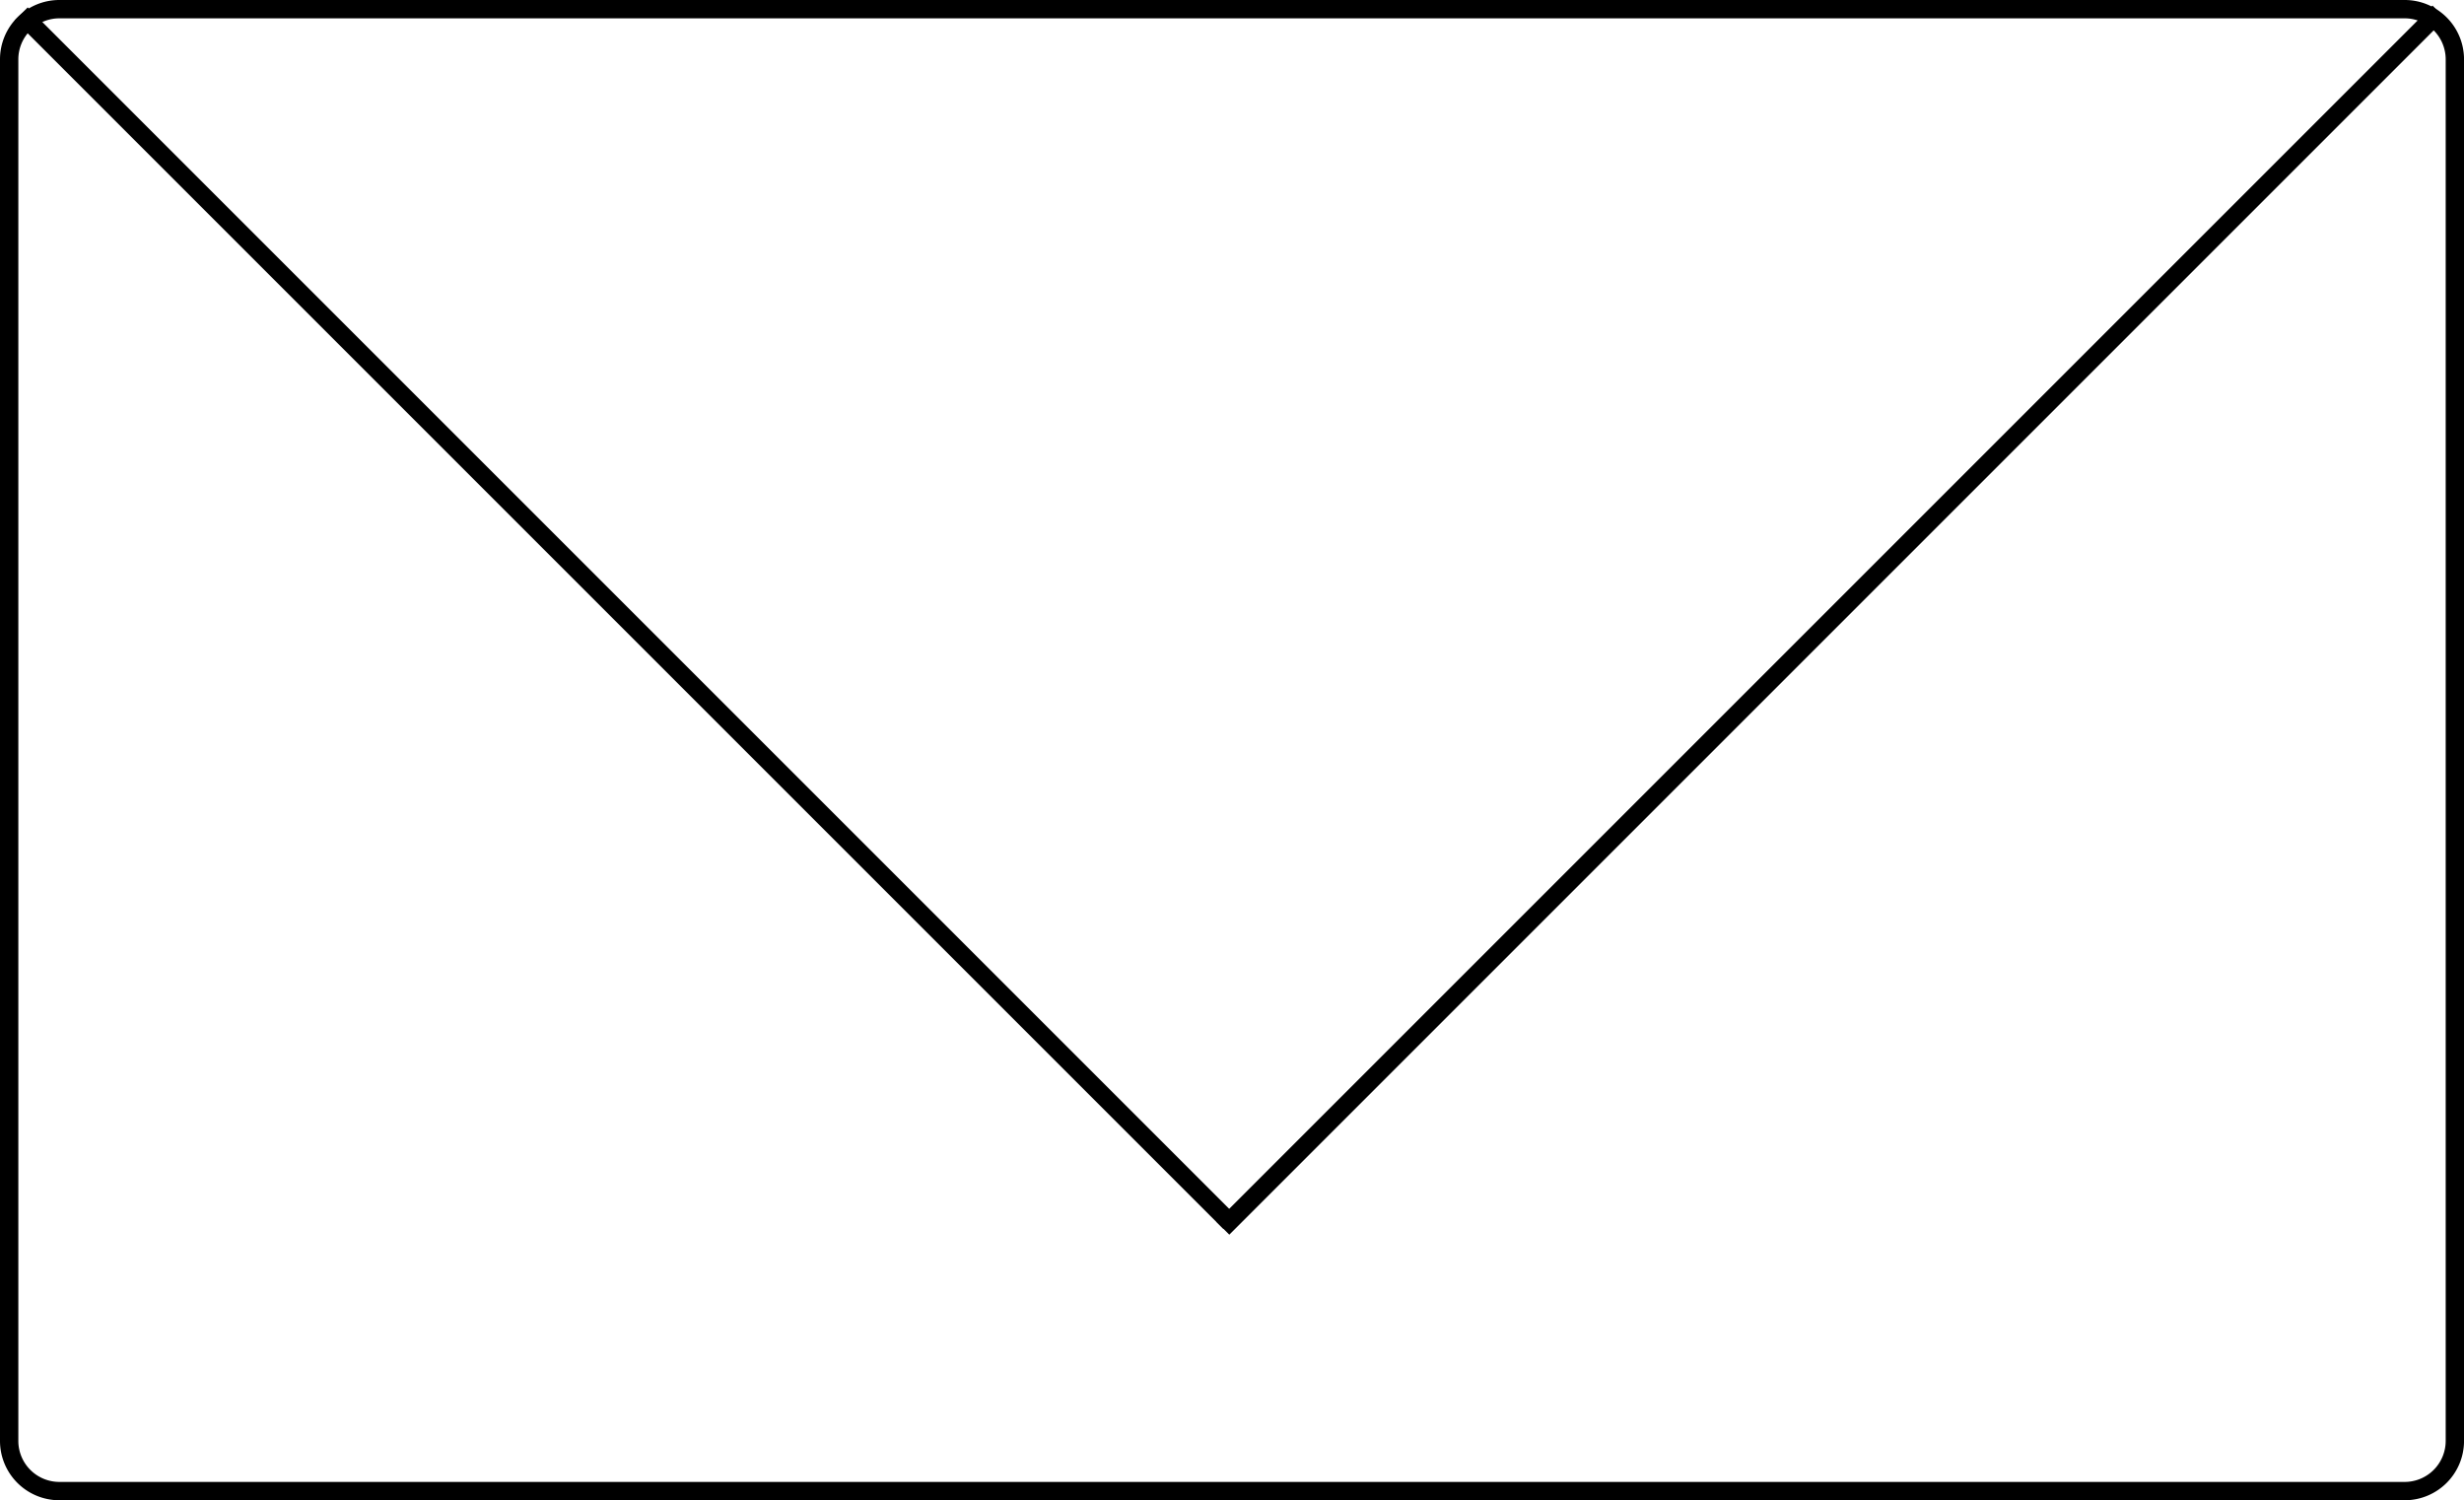 <svg xmlns="http://www.w3.org/2000/svg" viewBox="0 0 1612.82 982.05"><defs><style>.cls-1{fill:none;stroke:#000;stroke-miterlimit:10;stroke-width:12px;}</style></defs><g id="Layer_2" data-name="Layer 2"><g id="Layer_1-2" data-name="Layer 1"><path d="M1574,12a26.87,26.87,0,0,1,26.84,26.84V943.21A26.87,26.87,0,0,1,1574,970.05H38.84A26.87,26.87,0,0,1,12,943.21V38.84A26.87,26.87,0,0,1,38.84,12H1574m0-12H38.84A38.84,38.84,0,0,0,0,38.84V943.21a38.84,38.84,0,0,0,38.84,38.84H1574a38.84,38.84,0,0,0,38.84-38.84V38.84A38.84,38.84,0,0,0,1574,0Z"/><line class="cls-1" x1="13.88" y1="9.09" x2="805.07" y2="800.28"/><line class="cls-1" x1="1596.46" y1="7.9" x2="800.4" y2="803.96"/></g></g></svg>
